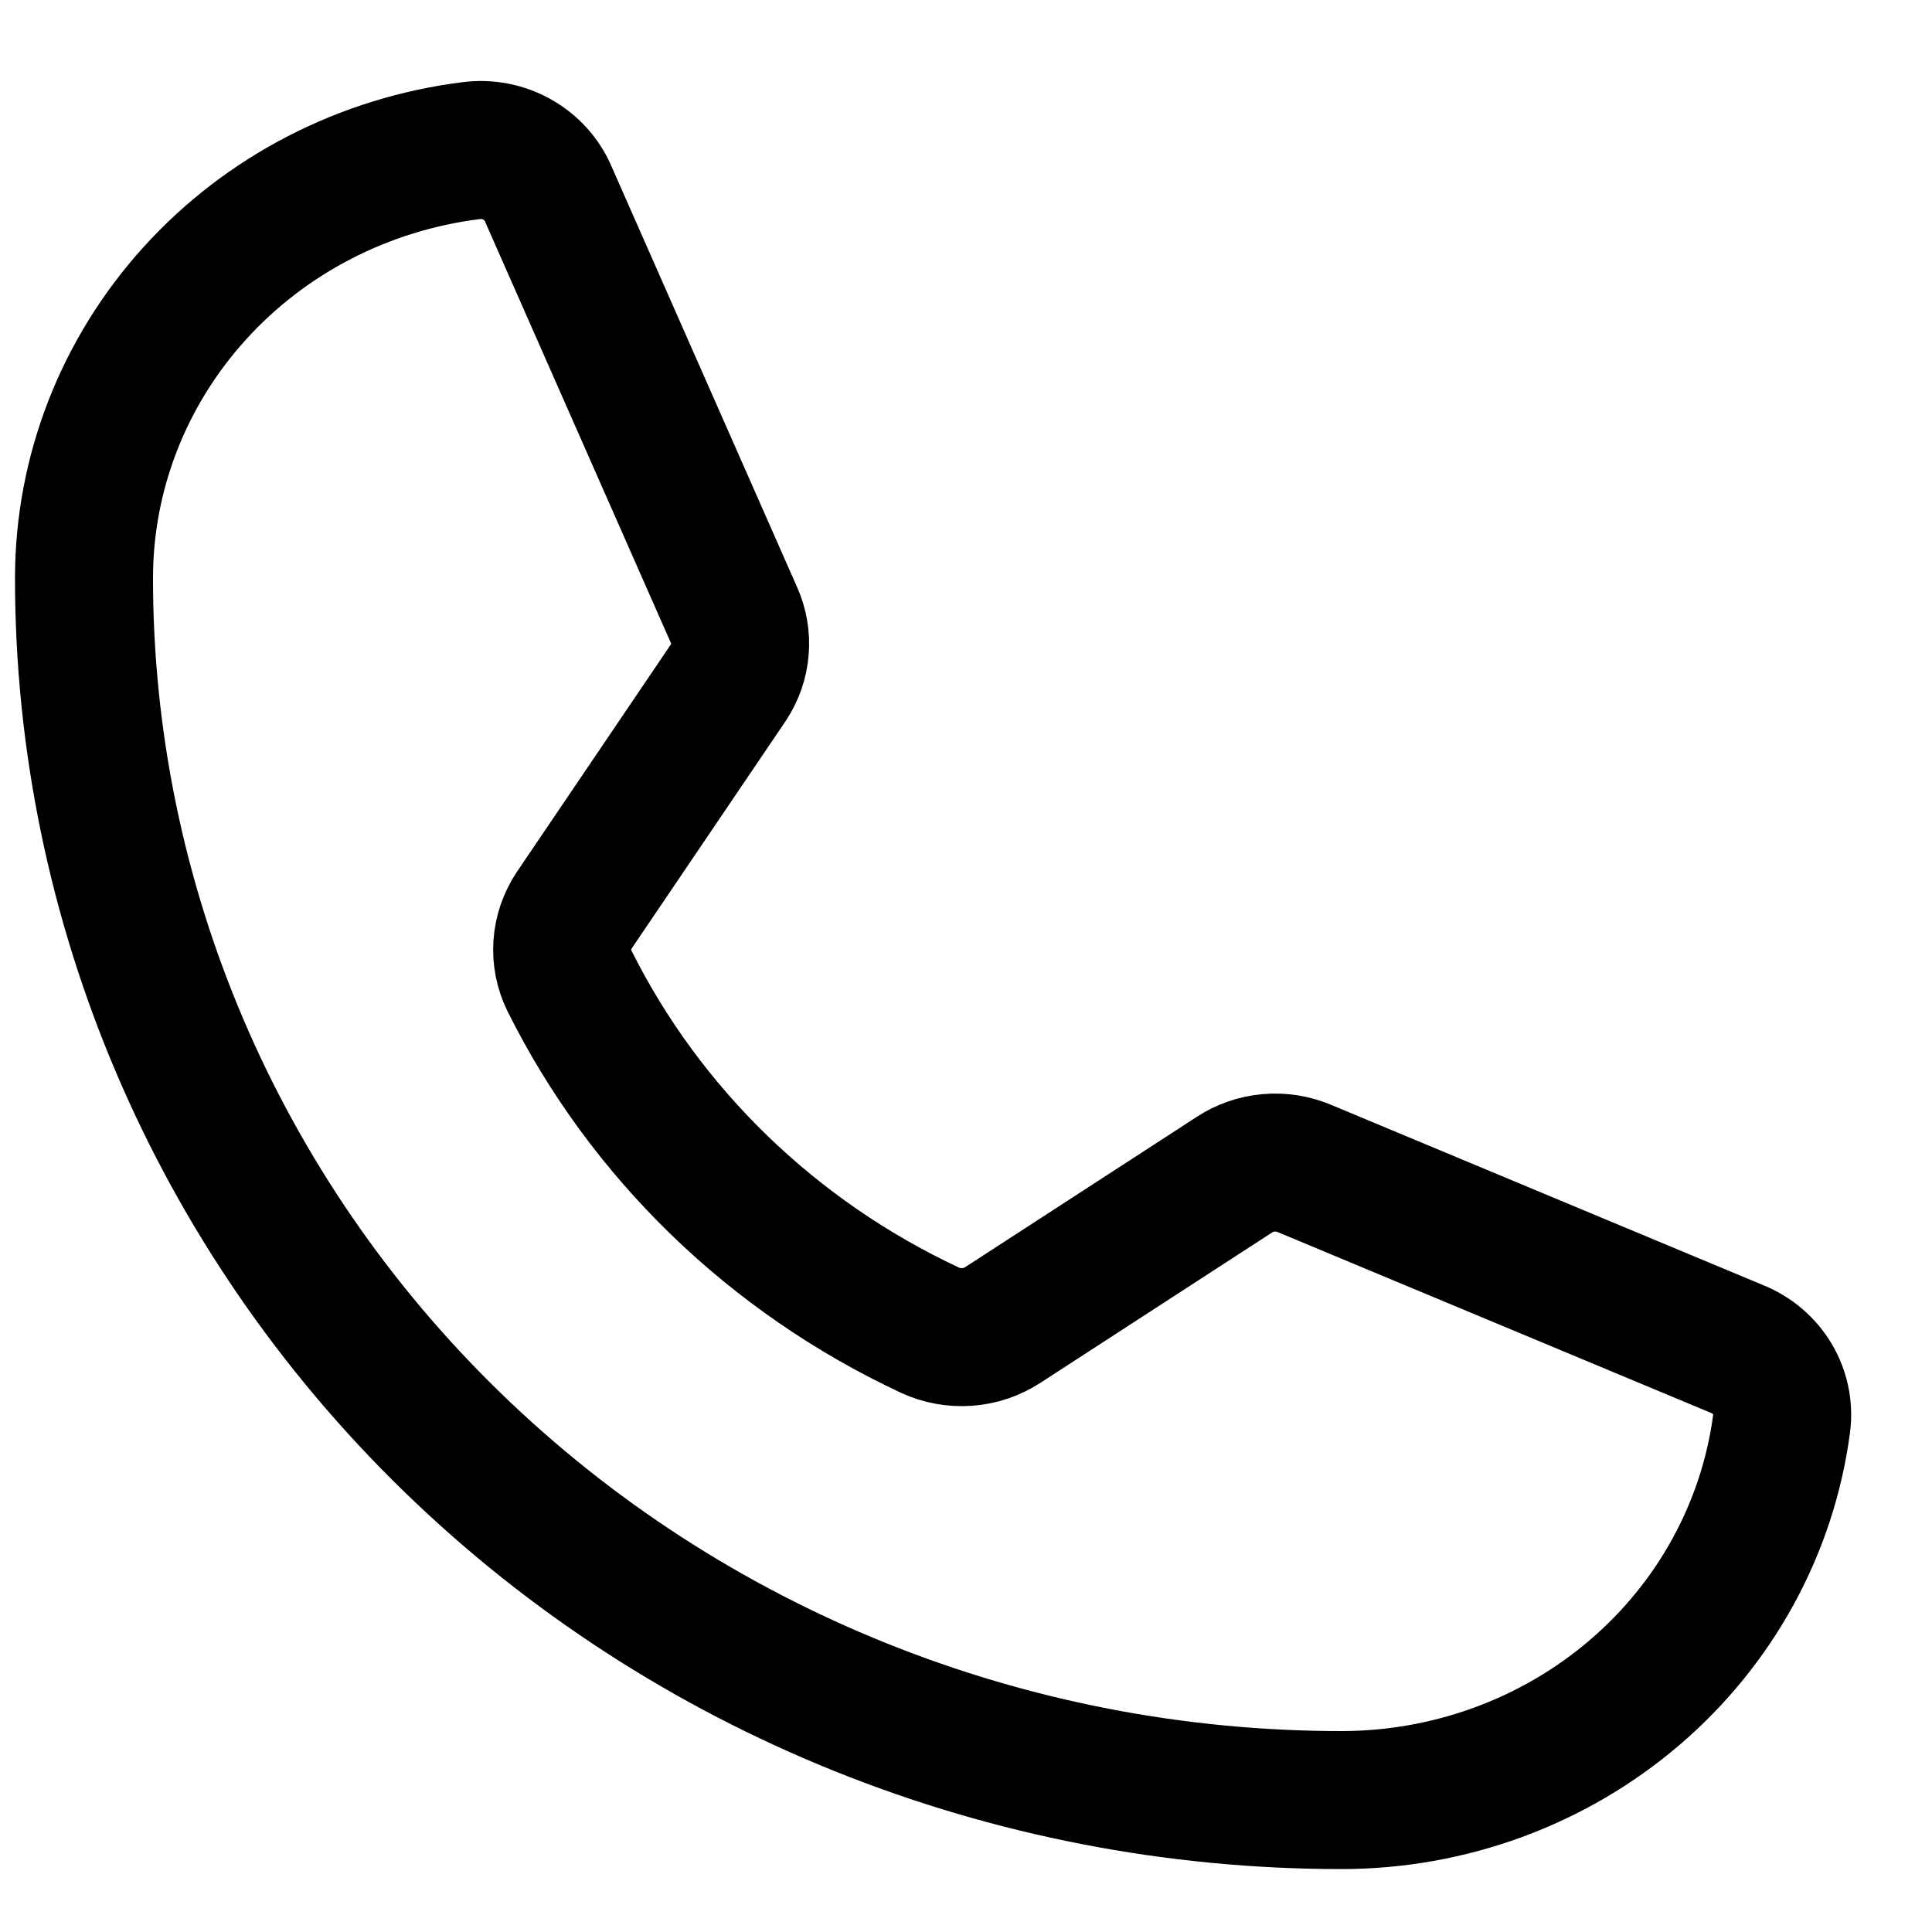 <svg width="21" height="21" viewBox="0 0 21 21" fill="none" xmlns="http://www.w3.org/2000/svg">
<path d="M6.189 10.66C7.016 12.32 8.398 13.659 10.109 14.459C10.235 14.517 10.374 14.542 10.514 14.532C10.653 14.522 10.787 14.476 10.903 14.4L13.415 12.77C13.526 12.696 13.655 12.652 13.788 12.64C13.922 12.628 14.056 12.649 14.179 12.701L18.883 14.664C19.044 14.729 19.178 14.844 19.265 14.99C19.352 15.136 19.387 15.307 19.365 15.475C19.216 16.605 18.648 17.644 17.768 18.397C16.887 19.151 15.754 19.566 14.581 19.566C10.956 19.566 7.479 18.167 4.916 15.676C2.353 13.186 0.913 9.807 0.913 6.285C0.913 5.145 1.341 4.045 2.116 3.189C2.891 2.333 3.96 1.782 5.124 1.637C5.296 1.615 5.472 1.649 5.622 1.734C5.773 1.819 5.891 1.949 5.958 2.105L7.978 6.685C8.031 6.803 8.053 6.931 8.042 7.059C8.032 7.187 7.989 7.31 7.918 7.418L6.239 9.898C6.165 10.011 6.121 10.139 6.112 10.273C6.103 10.406 6.13 10.54 6.189 10.66V10.66Z" stroke="black" stroke-width="1.5" stroke-linecap="round" stroke-linejoin="round"/>
</svg>
